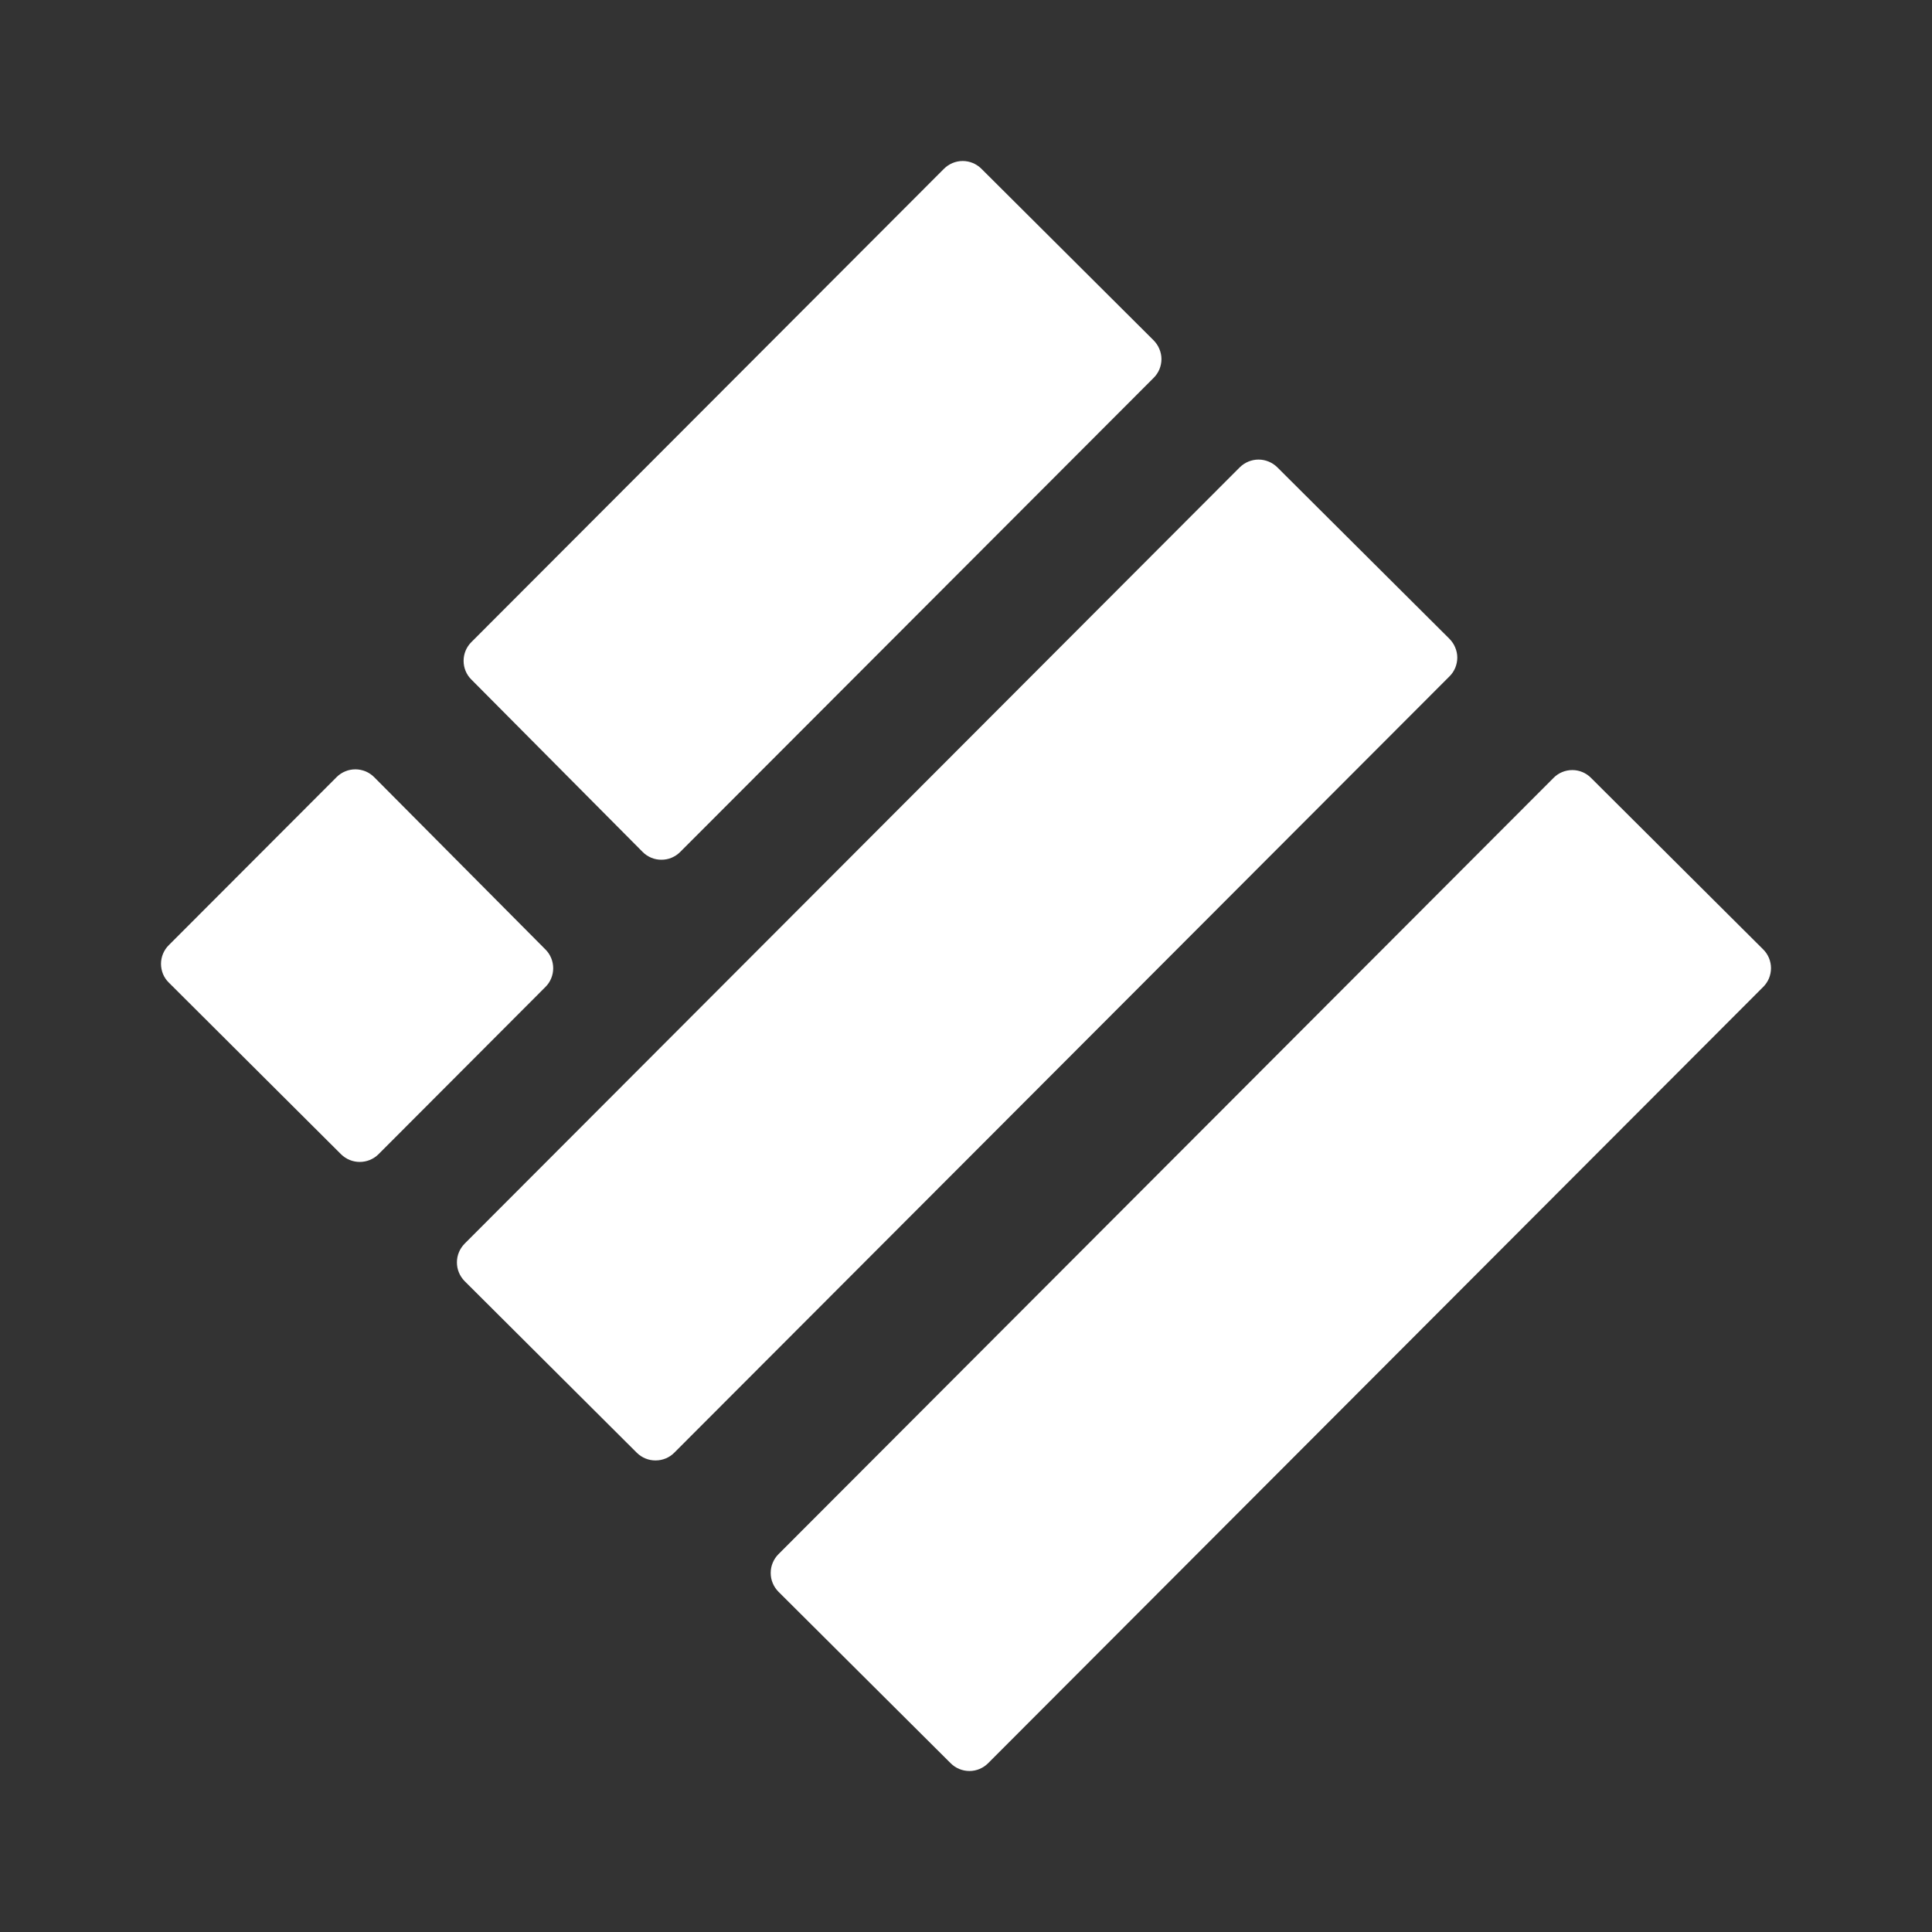 <svg width="24" height="24" viewBox="0 0 24 24" fill="none" xmlns="http://www.w3.org/2000/svg">
<rect x="0" y="0" width="24" height="24" fill="#333333" stroke="none"/>
<path d="M15.401 5.805C15.463 5.744 15.547 5.709 15.634 5.709C15.721 5.709 15.805 5.744 15.867 5.805L18.006 7.936C18.036 7.967 18.061 8.003 18.077 8.043C18.094 8.083 18.103 8.126 18.103 8.169C18.103 8.212 18.094 8.255 18.078 8.295C18.061 8.335 18.037 8.372 18.006 8.402L8.376 18.046C8.315 18.108 8.231 18.142 8.144 18.142C8.057 18.143 7.973 18.108 7.911 18.047L5.772 15.915C5.742 15.884 5.717 15.848 5.701 15.808C5.684 15.768 5.676 15.725 5.676 15.682C5.676 15.639 5.684 15.596 5.701 15.556C5.717 15.516 5.742 15.48 5.772 15.449L15.401 5.805ZM19.299 9.663C19.36 9.601 19.444 9.566 19.532 9.566C19.619 9.566 19.703 9.601 19.764 9.663L21.903 11.794C21.934 11.824 21.958 11.861 21.975 11.901C21.991 11.941 22 11.983 22 12.027C22 12.07 21.991 12.113 21.975 12.153C21.958 12.193 21.934 12.229 21.904 12.259L12.275 21.903C12.213 21.965 12.13 22 12.043 22C11.955 22 11.871 21.965 11.81 21.904L9.67 19.773C9.64 19.742 9.615 19.706 9.599 19.666C9.582 19.626 9.574 19.583 9.574 19.54C9.574 19.496 9.582 19.454 9.599 19.414C9.615 19.374 9.64 19.337 9.67 19.307L19.299 9.663ZM14.331 4.694C14.362 4.663 14.386 4.627 14.403 4.587C14.419 4.547 14.428 4.504 14.428 4.461C14.428 4.418 14.419 4.375 14.402 4.335C14.386 4.295 14.361 4.259 14.331 4.228L12.192 2.097C12.13 2.035 12.046 2 11.959 2C11.872 2 11.788 2.035 11.726 2.097L5.855 7.977C5.793 8.039 5.759 8.122 5.759 8.209C5.759 8.296 5.793 8.38 5.855 8.441L7.983 10.583C8.013 10.614 8.05 10.638 8.09 10.655C8.13 10.672 8.173 10.68 8.216 10.68C8.26 10.68 8.303 10.672 8.343 10.655C8.383 10.638 8.419 10.614 8.45 10.583L14.331 4.694ZM6.777 12.259C6.838 12.198 6.872 12.114 6.872 12.028C6.872 11.941 6.838 11.857 6.777 11.796L4.648 9.654C4.617 9.623 4.581 9.599 4.541 9.582C4.501 9.566 4.458 9.557 4.415 9.557C4.372 9.557 4.329 9.565 4.289 9.582C4.249 9.598 4.212 9.623 4.182 9.653L2.097 11.741C2.066 11.771 2.042 11.808 2.025 11.848C2.009 11.887 2 11.93 2 11.973C2 12.017 2.009 12.06 2.025 12.1C2.042 12.14 2.066 12.176 2.097 12.206L4.236 14.338C4.365 14.466 4.573 14.466 4.702 14.338L6.777 12.259Z" fill="white"/>
</svg>
